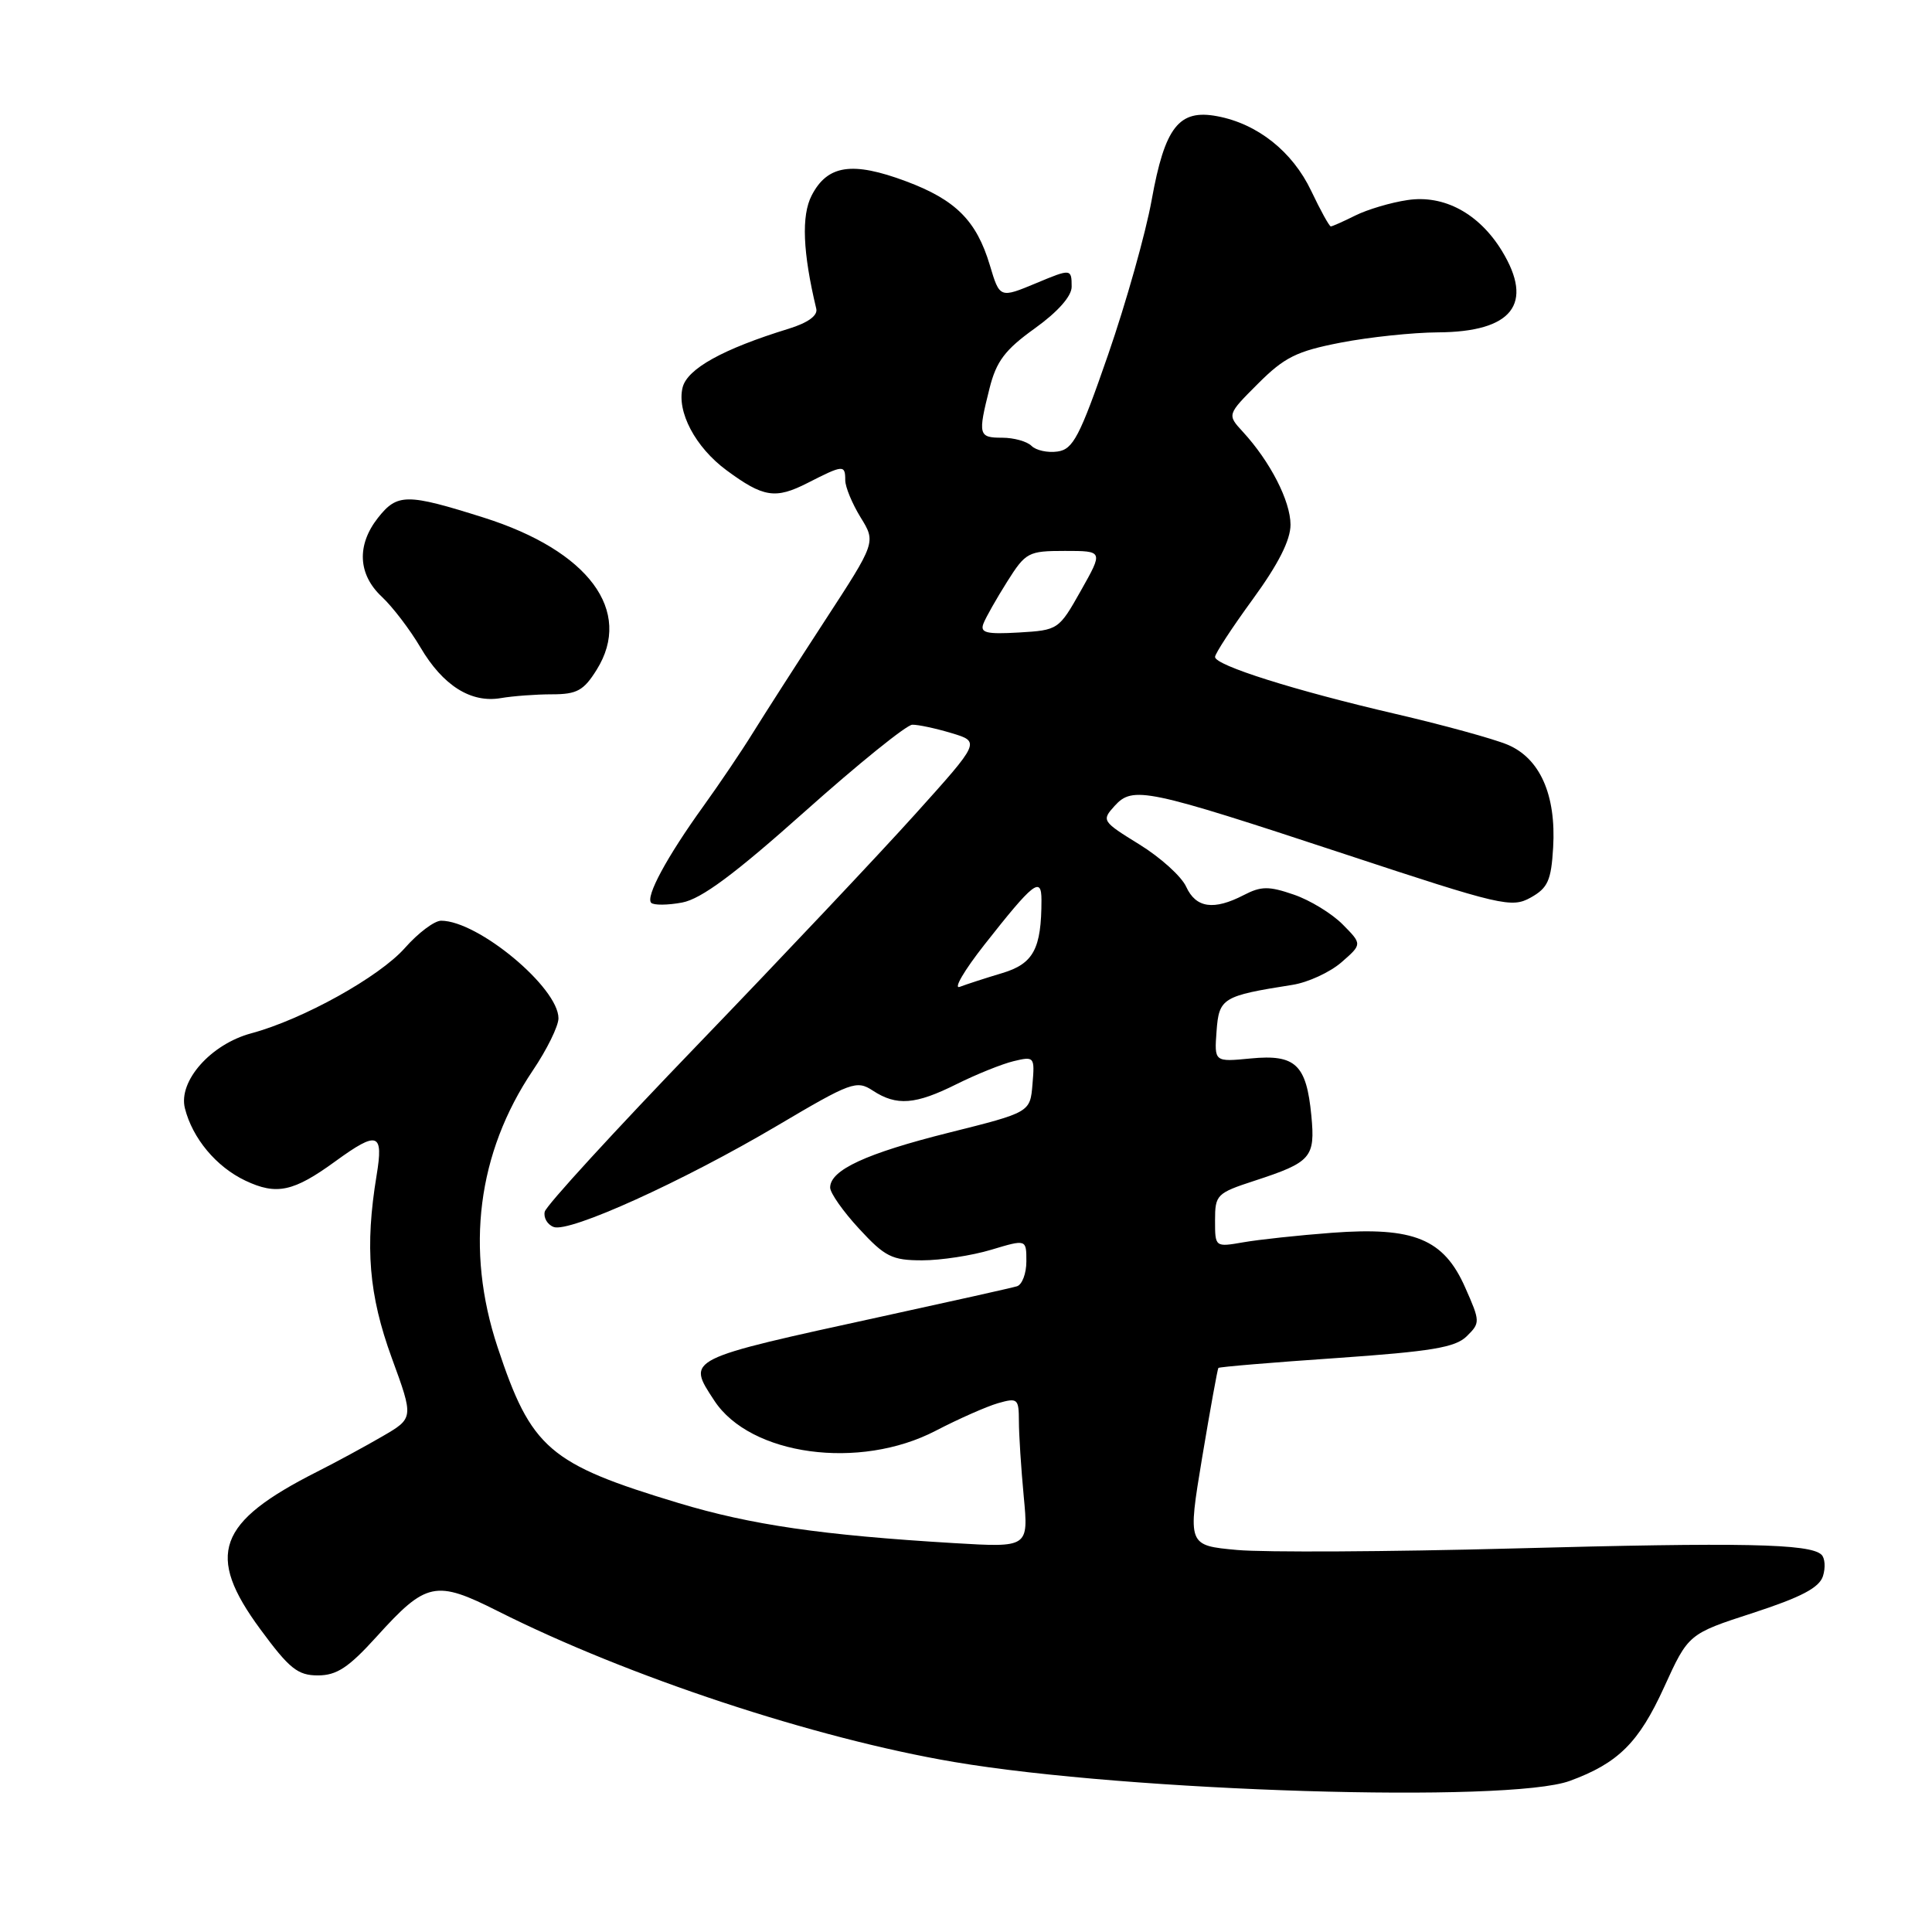 <?xml version="1.0" encoding="UTF-8" standalone="no"?>
<!DOCTYPE svg PUBLIC "-//W3C//DTD SVG 1.1//EN" "http://www.w3.org/Graphics/SVG/1.1/DTD/svg11.dtd" >
<svg xmlns="http://www.w3.org/2000/svg" xmlns:xlink="http://www.w3.org/1999/xlink" version="1.1" viewBox="0 0 256 256">
 <g >
 <path fill="currentColor"
d=" M 208.00 235.98 C 214.42 233.63 217.15 230.91 220.49 223.59 C 223.72 216.50 223.72 216.50 232.31 213.71 C 238.66 211.64 241.06 210.38 241.55 208.85 C 241.91 207.72 241.82 206.44 241.35 206.00 C 239.81 204.54 230.87 204.36 200.50 205.18 C 184.00 205.62 167.54 205.71 163.93 205.38 C 157.36 204.78 157.36 204.78 159.29 193.14 C 160.36 186.74 161.33 181.39 161.44 181.26 C 161.56 181.12 168.59 180.53 177.08 179.95 C 189.69 179.07 192.84 178.55 194.35 177.06 C 196.15 175.29 196.15 175.12 194.14 170.59 C 191.30 164.16 187.34 162.54 176.50 163.35 C 172.10 163.68 166.81 164.25 164.75 164.61 C 161.00 165.26 161.00 165.26 161.00 161.71 C 161.00 158.31 161.22 158.09 166.25 156.45 C 173.75 154.00 174.29 153.38 173.76 147.82 C 173.11 141.05 171.66 139.68 165.74 140.25 C 160.90 140.72 160.90 140.72 161.20 136.64 C 161.52 132.24 161.99 131.96 171.25 130.50 C 173.31 130.18 176.23 128.83 177.75 127.51 C 180.50 125.11 180.50 125.11 177.92 122.50 C 176.50 121.06 173.58 119.27 171.43 118.54 C 168.13 117.40 167.10 117.41 164.81 118.60 C 160.83 120.66 158.47 120.32 157.18 117.51 C 156.56 116.13 153.76 113.61 150.97 111.89 C 146.03 108.84 145.94 108.72 147.69 106.79 C 150.11 104.12 151.84 104.48 178.15 113.16 C 198.95 120.03 200.30 120.34 202.83 118.93 C 205.10 117.66 205.54 116.67 205.80 112.30 C 206.21 105.32 204.05 100.47 199.75 98.67 C 197.88 97.89 191.21 96.06 184.93 94.60 C 171.53 91.49 161.00 88.16 161.00 87.05 C 161.00 86.61 163.25 83.17 166.00 79.40 C 169.39 74.75 171.00 71.57 171.00 69.52 C 170.99 66.38 168.31 61.16 164.69 57.22 C 162.59 54.94 162.59 54.94 166.70 50.83 C 170.20 47.33 171.82 46.53 177.65 45.40 C 181.42 44.67 187.21 44.06 190.53 44.04 C 200.39 43.98 203.30 40.28 199.01 33.24 C 195.98 28.29 191.34 25.78 186.50 26.51 C 184.30 26.83 181.19 27.76 179.60 28.55 C 178.00 29.35 176.53 30.00 176.34 30.00 C 176.14 30.00 174.97 27.88 173.74 25.29 C 171.26 20.08 166.63 16.40 161.29 15.40 C 156.21 14.44 154.35 16.82 152.60 26.51 C 151.81 30.90 149.21 40.12 146.83 47.00 C 143.06 57.88 142.19 59.54 140.13 59.83 C 138.83 60.02 137.28 59.68 136.68 59.08 C 136.09 58.49 134.34 58.00 132.80 58.00 C 129.65 58.00 129.56 57.65 131.12 51.45 C 132.02 47.87 133.16 46.35 137.12 43.51 C 140.17 41.32 142.00 39.25 142.00 38.00 C 142.00 35.60 141.91 35.59 137.35 37.50 C 132.48 39.53 132.47 39.53 131.16 35.14 C 129.39 29.24 126.64 26.48 120.05 24.02 C 112.93 21.36 109.64 21.85 107.55 25.90 C 106.17 28.57 106.37 33.44 108.16 40.91 C 108.38 41.81 107.06 42.77 104.50 43.56 C 95.79 46.24 91.07 48.86 90.45 51.34 C 89.65 54.55 92.14 59.26 96.25 62.30 C 101.15 65.92 102.74 66.17 107.02 63.99 C 111.74 61.58 112.00 61.56 112.00 63.63 C 112.00 64.53 112.92 66.74 114.03 68.55 C 116.07 71.85 116.07 71.85 109.28 82.27 C 105.55 88.00 101.27 94.67 99.77 97.09 C 98.27 99.52 95.32 103.88 93.22 106.80 C 88.37 113.53 85.50 118.84 86.29 119.63 C 86.63 119.96 88.47 119.95 90.39 119.59 C 92.93 119.11 97.31 115.86 106.68 107.50 C 113.73 101.21 120.12 96.05 120.88 96.03 C 121.65 96.01 123.98 96.51 126.08 97.14 C 129.90 98.29 129.90 98.29 121.26 107.89 C 116.50 113.18 103.59 126.86 92.56 138.31 C 81.53 149.75 72.35 159.76 72.18 160.56 C 72.00 161.35 72.53 162.27 73.36 162.58 C 75.42 163.38 90.46 156.56 103.00 149.15 C 112.77 143.37 113.50 143.10 115.65 144.51 C 118.81 146.58 121.30 146.38 126.78 143.64 C 129.38 142.35 132.77 140.98 134.31 140.61 C 137.05 139.95 137.12 140.03 136.81 143.66 C 136.50 147.39 136.50 147.39 125.75 150.08 C 114.77 152.83 110.00 155.03 110.00 157.36 C 110.00 158.08 111.73 160.54 113.85 162.83 C 117.26 166.53 118.20 167.00 122.19 167.00 C 124.66 167.00 128.78 166.37 131.34 165.60 C 136.00 164.20 136.00 164.20 136.00 167.13 C 136.00 168.74 135.44 170.23 134.75 170.44 C 134.06 170.65 126.08 172.43 117.00 174.41 C 90.66 180.16 90.99 180.00 94.65 185.59 C 99.42 192.87 113.89 194.84 123.99 189.58 C 127.01 188.01 130.72 186.37 132.24 185.93 C 134.84 185.19 135.00 185.32 135.01 188.32 C 135.01 190.07 135.30 194.55 135.65 198.28 C 136.29 205.06 136.29 205.06 126.40 204.47 C 108.88 203.42 99.53 202.06 89.91 199.16 C 72.74 193.98 70.39 191.96 65.93 178.50 C 61.63 165.53 63.26 152.76 70.59 141.86 C 72.47 139.08 74.00 135.96 74.00 134.93 C 74.00 130.86 63.35 122.00 58.45 122.00 C 57.56 122.00 55.41 123.62 53.66 125.60 C 50.29 129.43 40.14 135.08 33.29 136.92 C 27.93 138.36 23.60 143.26 24.50 146.85 C 25.50 150.83 28.65 154.61 32.51 156.44 C 36.65 158.40 38.89 157.92 44.45 153.87 C 50.05 149.80 50.84 150.07 49.90 155.75 C 48.34 165.22 48.87 171.60 51.91 179.93 C 54.83 187.91 54.83 187.91 50.66 190.33 C 48.37 191.66 44.48 193.77 42.02 195.01 C 28.76 201.72 27.21 205.99 34.50 215.89 C 38.34 221.11 39.45 222.00 42.12 222.00 C 44.62 222.00 46.19 220.96 49.88 216.89 C 56.49 209.58 57.71 209.32 66.00 213.50 C 83.21 222.16 107.94 230.34 126.41 233.47 C 149.65 237.41 199.88 238.95 208.00 235.98 Z  M 73.14 92.00 C 76.44 92.00 77.34 91.51 79.06 88.75 C 83.93 80.96 78.00 72.98 64.08 68.58 C 53.88 65.36 52.64 65.37 50.07 68.63 C 47.24 72.24 47.43 76.12 50.60 79.08 C 52.02 80.41 54.32 83.42 55.71 85.78 C 58.69 90.85 62.41 93.19 66.38 92.50 C 67.96 92.23 71.00 92.00 73.14 92.00 Z  M 130.43 125.19 C 136.95 116.90 138.00 116.07 138.00 119.25 C 138.00 125.73 136.94 127.70 132.80 128.94 C 130.59 129.60 128.07 130.42 127.18 130.76 C 126.29 131.10 127.76 128.59 130.43 125.19 Z  M 130.31 82.63 C 130.62 81.82 132.04 79.32 133.45 77.08 C 135.91 73.18 136.25 73.00 141.11 73.00 C 146.19 73.00 146.19 73.00 143.23 78.25 C 140.30 83.45 140.22 83.50 135.01 83.81 C 130.69 84.06 129.84 83.85 130.31 82.63 Z "/>
</g>
</svg>
